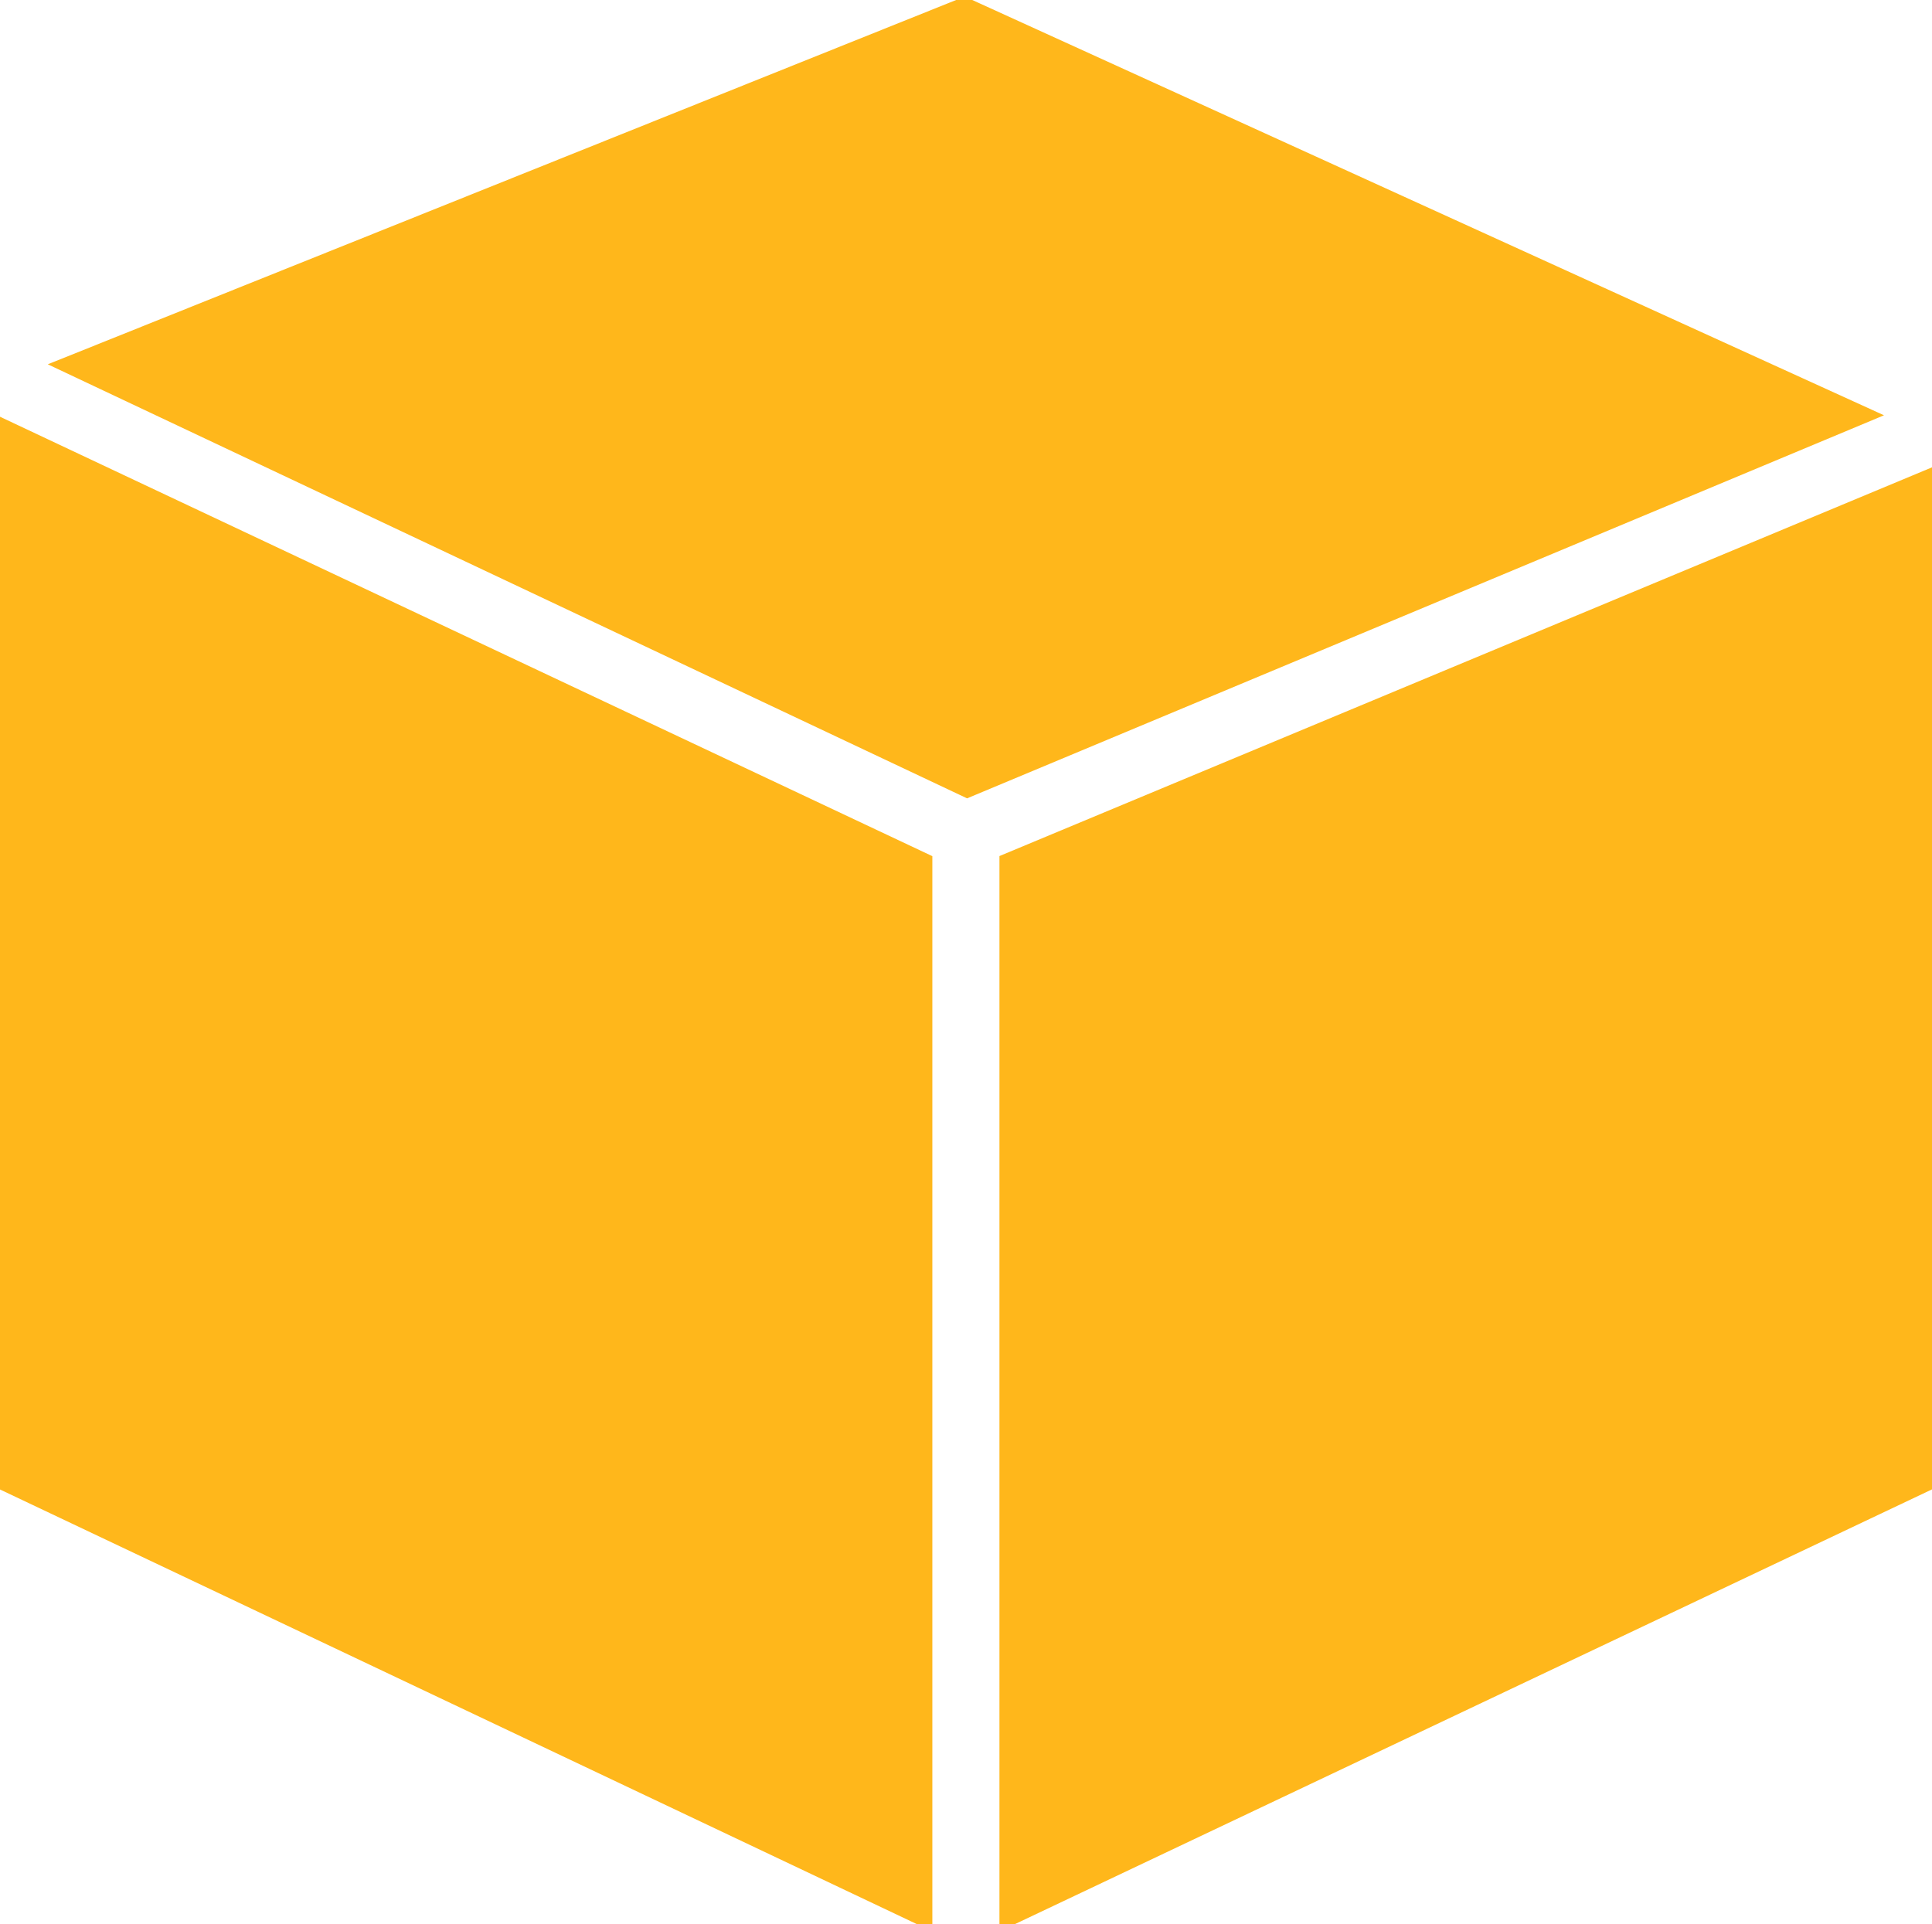 <?xml version="1.0" encoding="iso-8859-1"?>
<!-- Generator: Adobe Illustrator 23.0.3, SVG Export Plug-In . SVG Version: 6.00 Build 0)  -->
<svg version="1.1"
	 id="svg166797" xmlns:cc="http://creativecommons.org/ns#" xmlns:dc="http://purl.org/dc/elements/1.1/" xmlns:rdf="http://www.w3.org/1999/02/22-rdf-syntax-ns#" xmlns:svg="http://www.w3.org/2000/svg"
	 xmlns="http://www.w3.org/2000/svg" xmlns:xlink="http://www.w3.org/1999/xlink" x="0px" y="0px" viewBox="0 0 52.5 52.3"
	 style="enable-background:new 0 0 52.5 52.3;" xml:space="preserve">
<style type="text/css">
	.st0{fill:#FFB71B;stroke:#FFB71B;stroke-width:0.25;}
</style>
<g id="layer1" transform="translate(-228.867,-189.499)">
	<g id="Layer_2-159-1" transform="matrix(0.688,0,0,0.688,228.867,189.499)">
		<g id="Layer_1-2-848-9">
			<polygon id="polygon5536-0" class="st0" points="39.6,33.9 39.6,76.1 76.3,58.7 76.3,18.6 			"/>
			<polygon id="polygon5538-9" class="st0" points="36.7,33.9 0,16.6 0,58.7 36.7,76.1 			"/>
			<polygon id="polygon5540-8" class="st0" points="38.1,0 2.2,14.4 38.2,31.4 74.1,16.4 			"/>
		</g>
	</g>
</g>
</svg>

